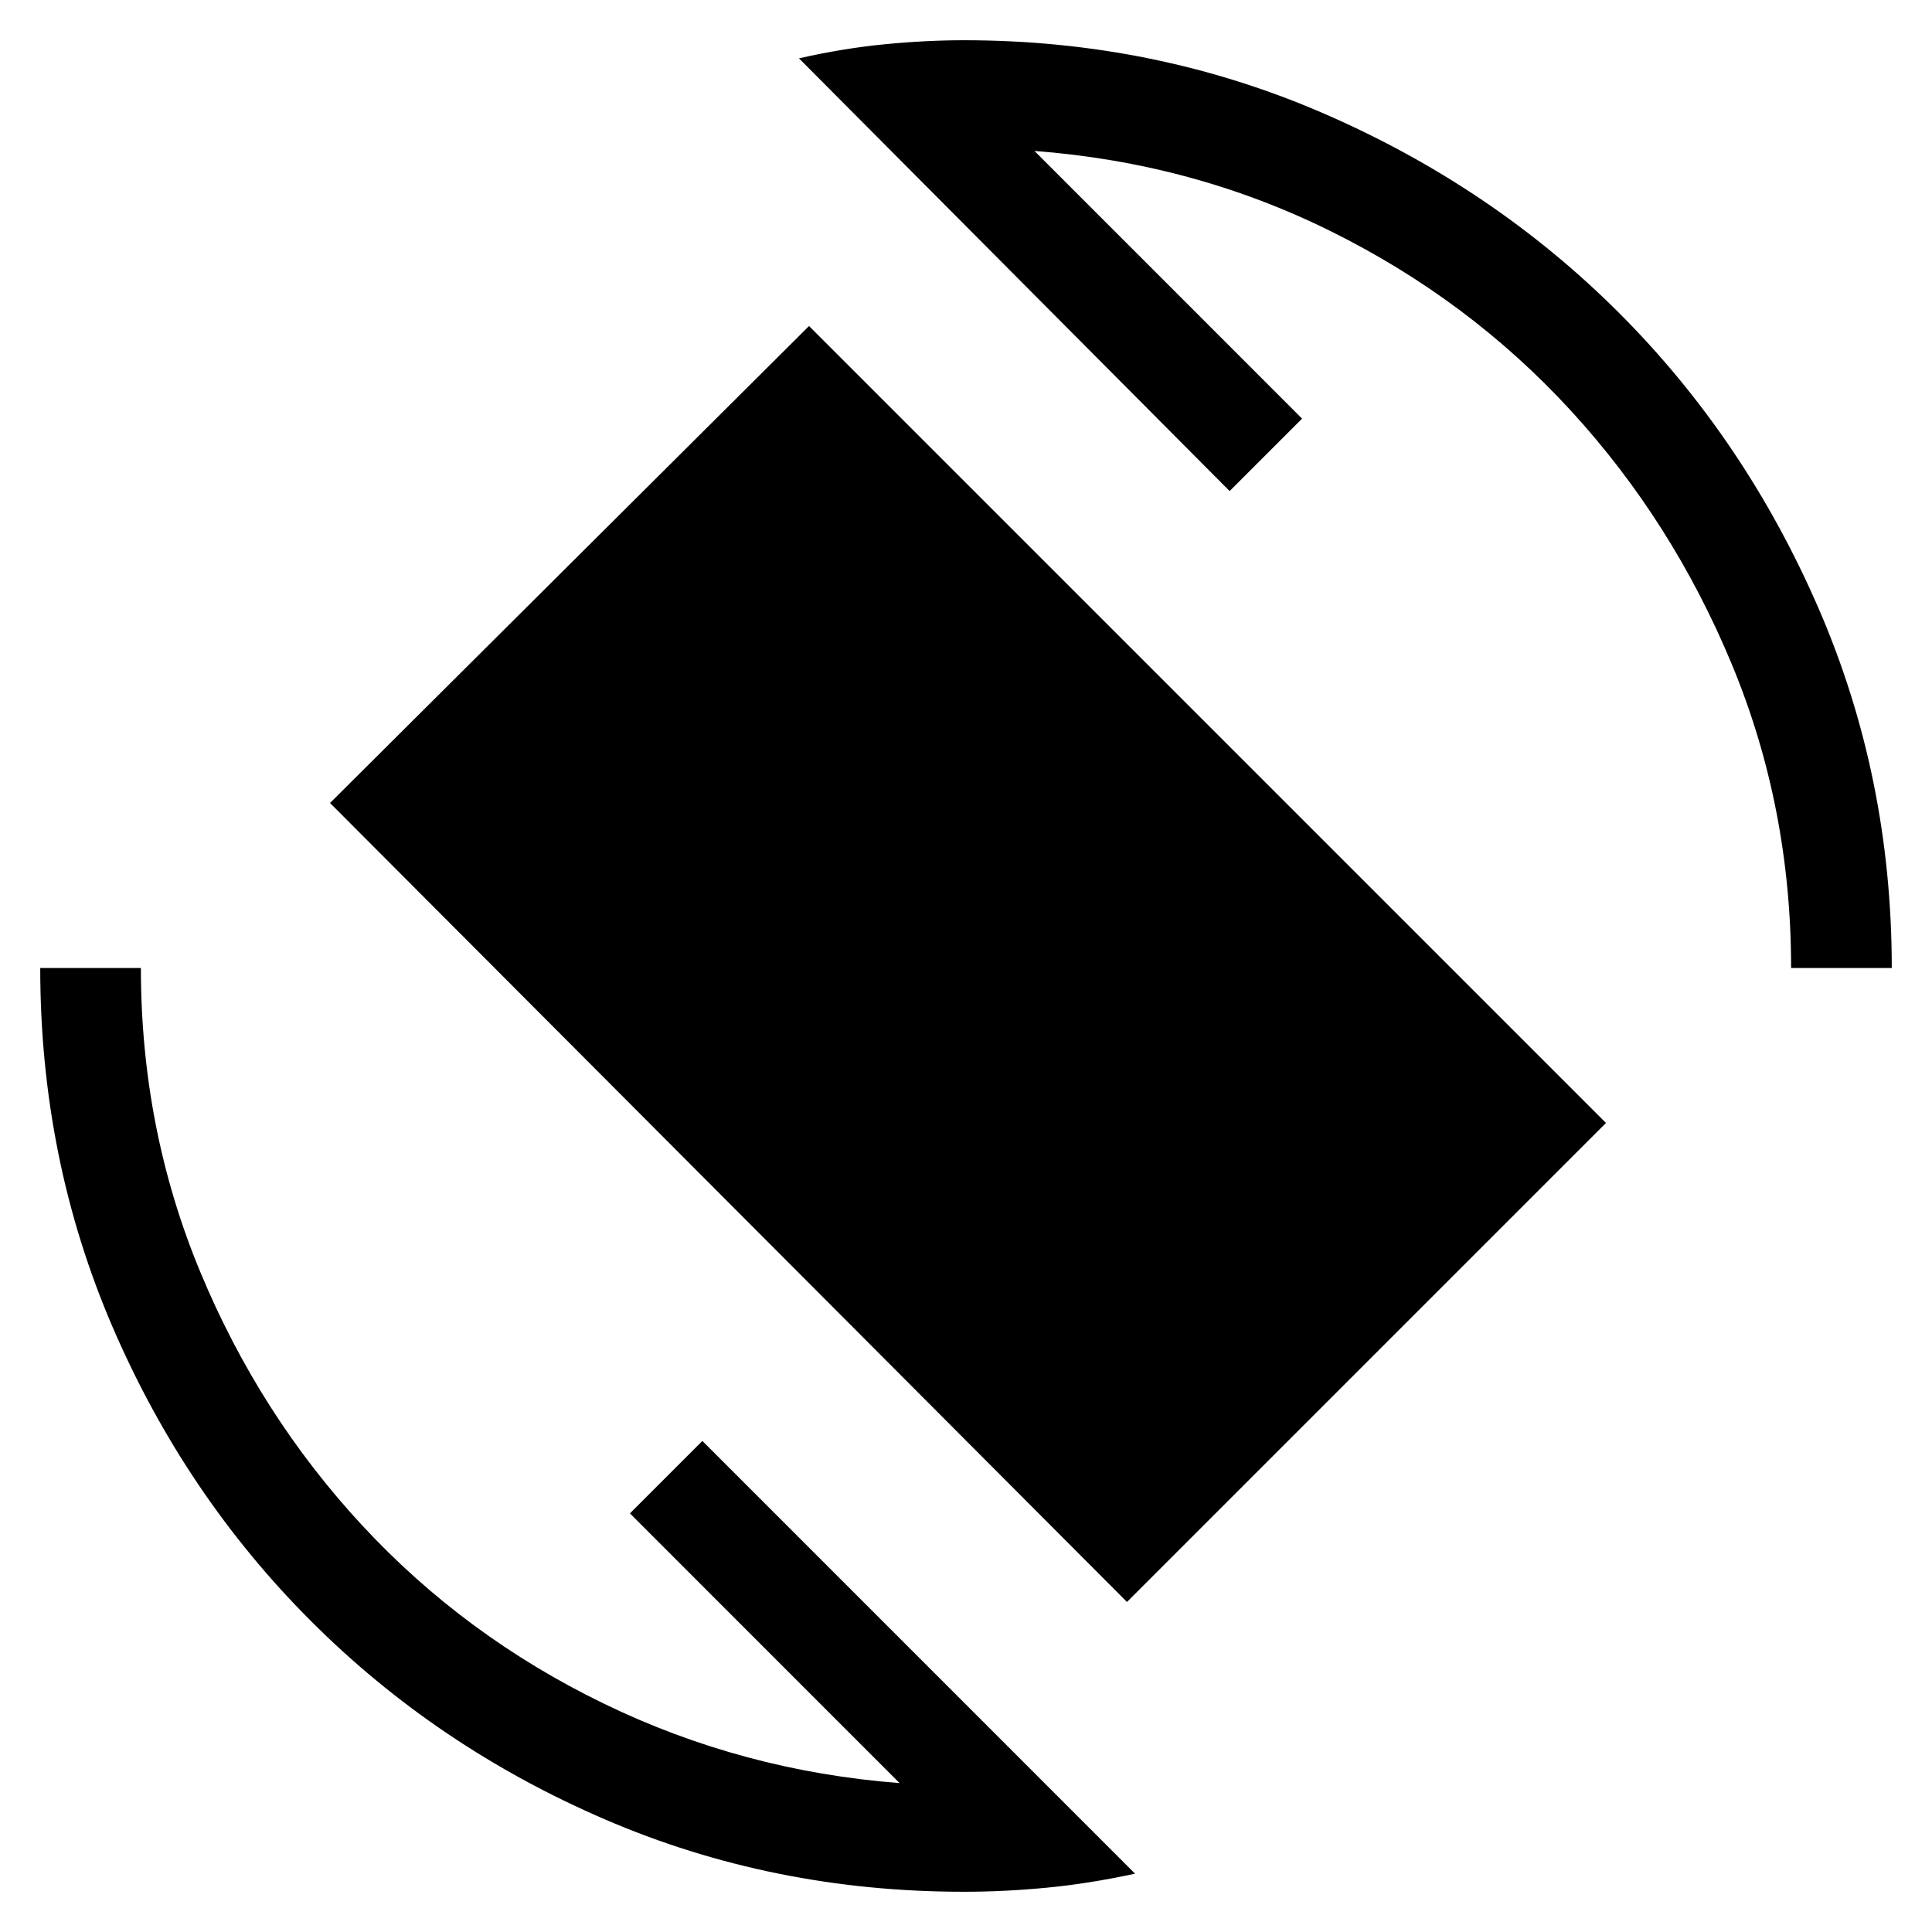 <svg xmlns="http://www.w3.org/2000/svg" height="40" width="40"><path d="M23.333 33.167 6.833 16.625 16.75 6.75 33.25 23.25ZM19.958 39.167Q16 39.167 12.521 37.667Q9.042 36.167 6.438 33.562Q3.833 30.958 2.333 27.479Q0.833 24 0.833 20.042H2.917Q2.917 23.375 4.146 26.333Q5.375 29.292 7.5 31.583Q9.625 33.875 12.5 35.271Q15.375 36.667 18.625 36.917L13.042 31.333L14.542 29.833L23.5 38.792Q22.542 39 21.667 39.083Q20.792 39.167 19.958 39.167ZM37.083 20.042Q37.083 16.708 35.854 13.75Q34.625 10.792 32.521 8.5Q30.417 6.208 27.562 4.792Q24.708 3.375 21.417 3.125L26.958 8.667L25.458 10.167L16.542 1.208Q17.458 1 18.312 0.917Q19.167 0.833 19.958 0.833Q23.917 0.833 27.417 2.354Q30.917 3.875 33.521 6.479Q36.125 9.083 37.646 12.583Q39.167 16.083 39.167 20.042Z"/></svg>